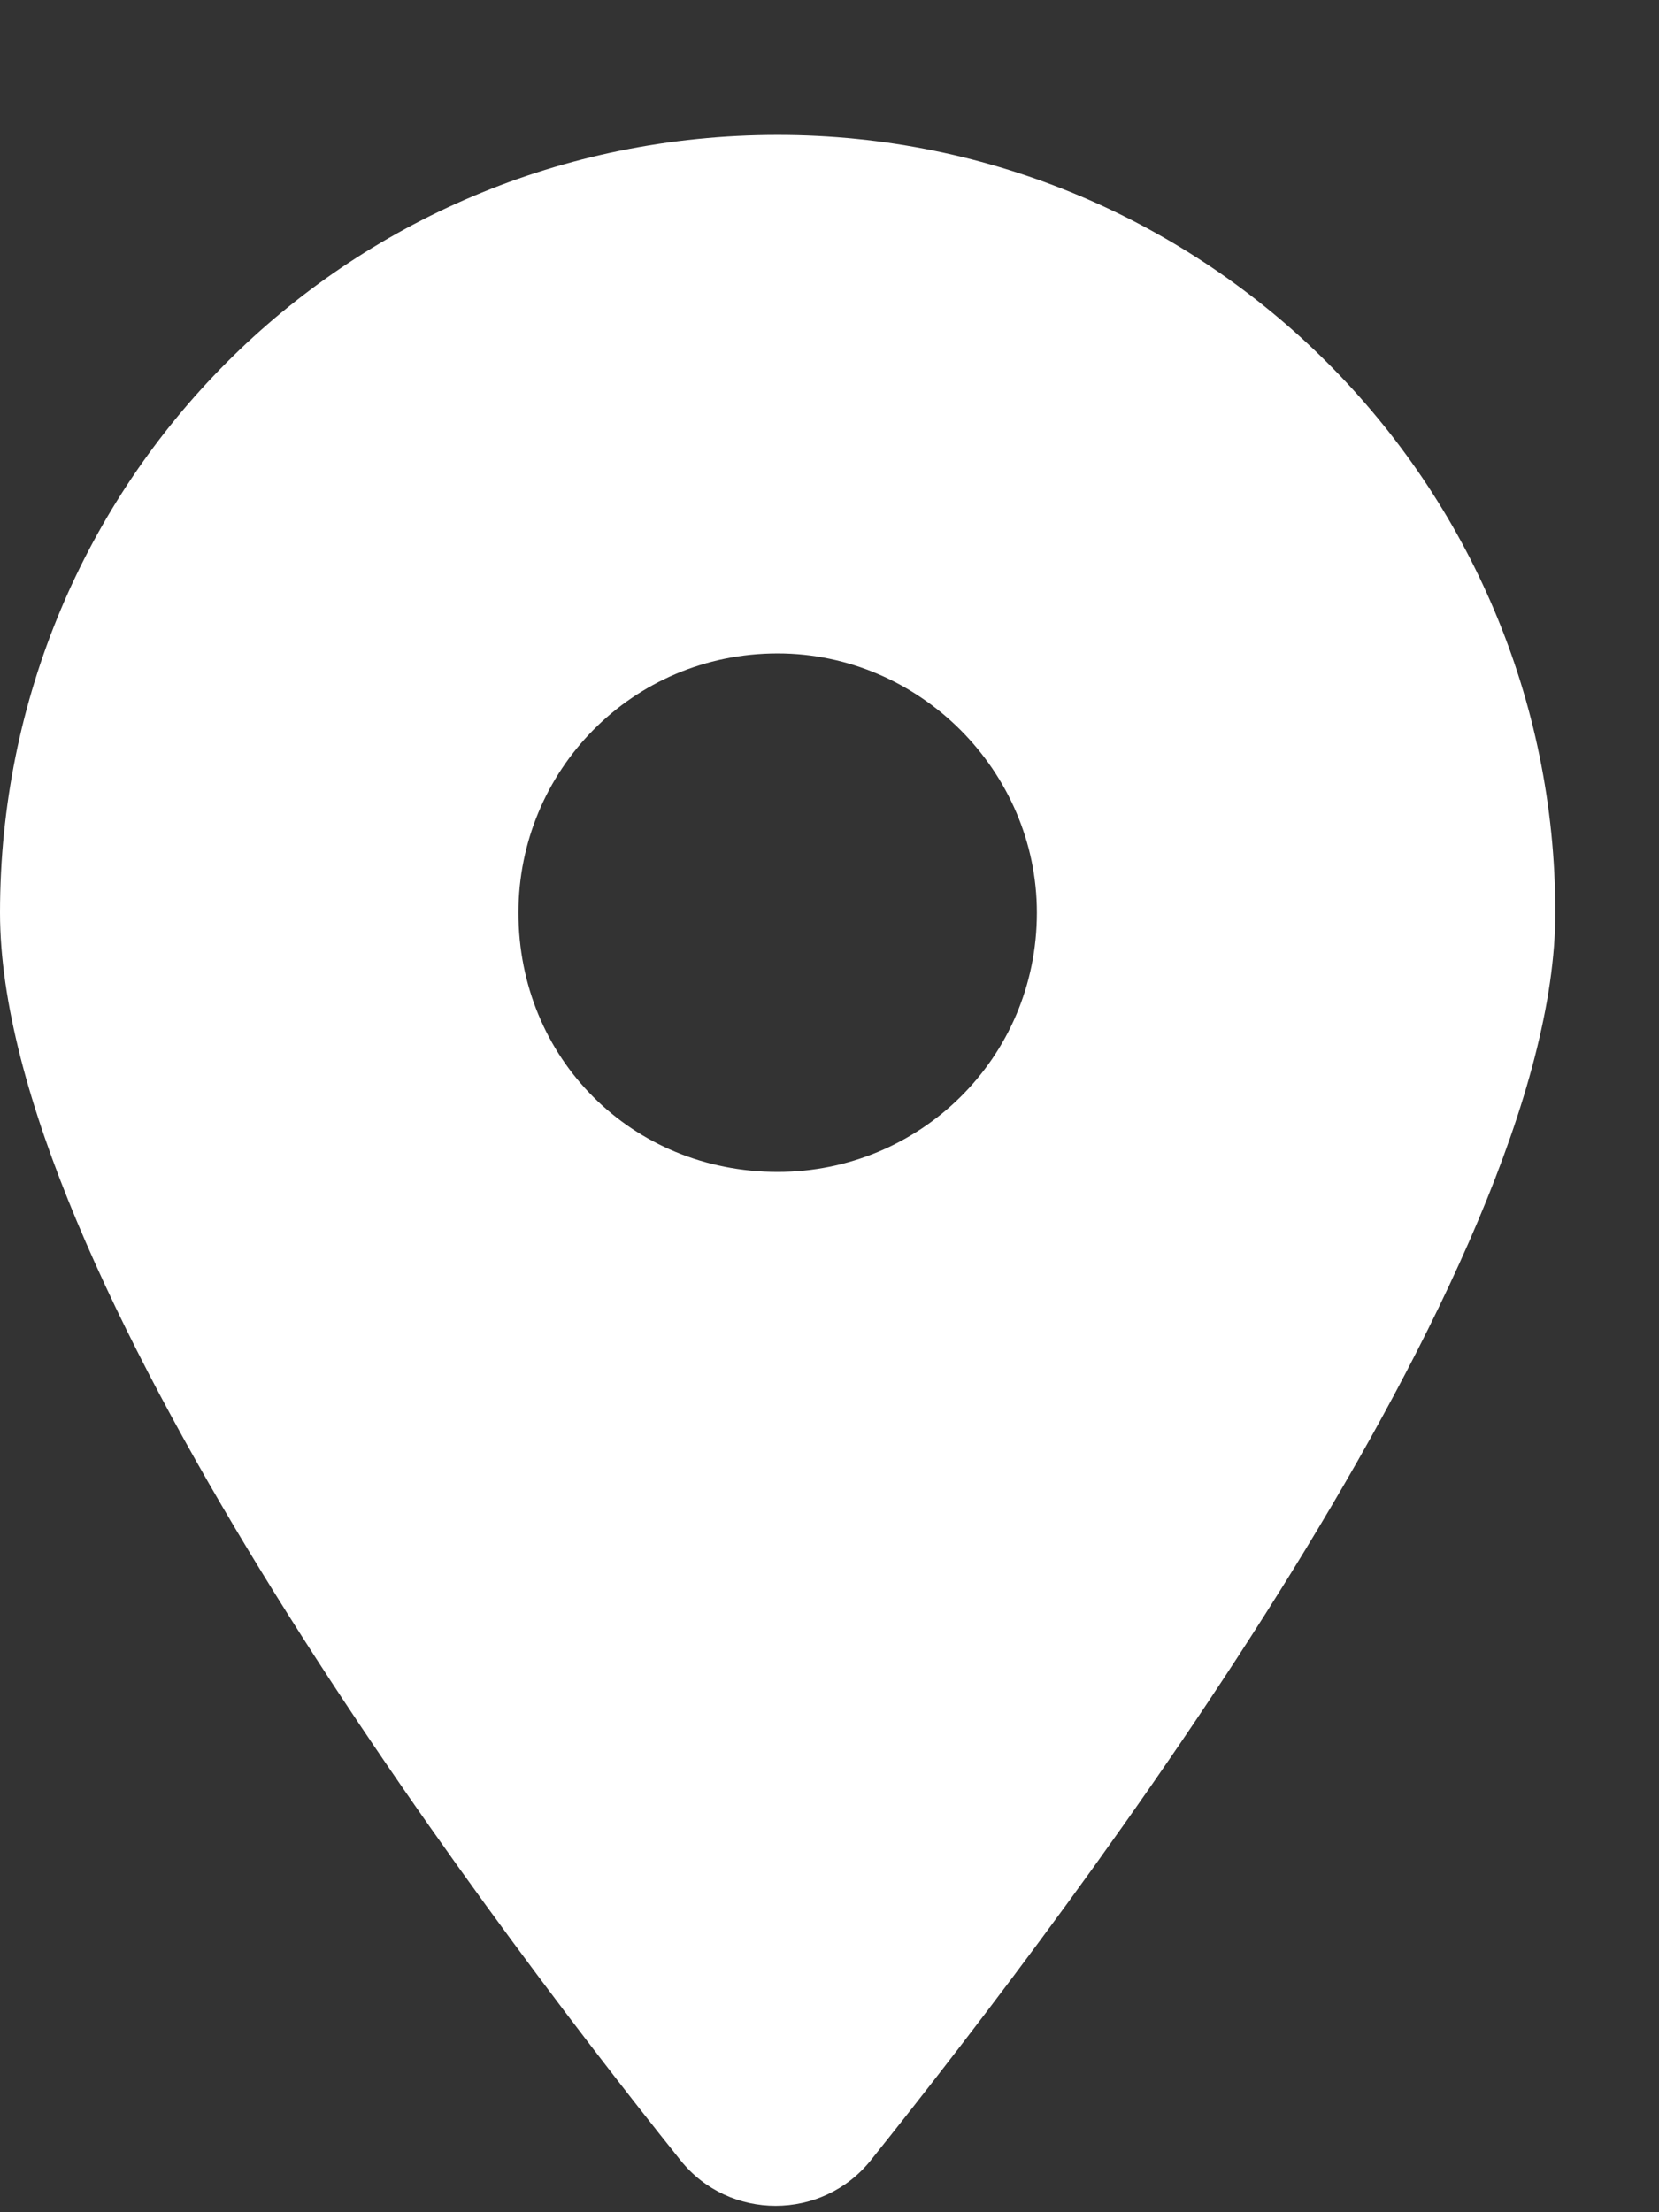 <svg width="12" height="16" viewBox="0 0 12 16" fill="none" xmlns="http://www.w3.org/2000/svg">
<rect x="0" y="0" width="12" height="16" fill="#333333" stroke="none"/>
<path d="M4.922 15.624C3.398 13.72 0 9.179 0 6.601C0 3.496 2.49 0.976 5.625 0.976C8.73 0.976 11.25 3.496 11.25 6.601C11.25 9.179 7.822 13.72 6.299 15.624C5.947 16.064 5.273 16.064 4.922 15.624ZM5.625 8.476C6.65 8.476 7.5 7.656 7.5 6.601C7.5 5.576 6.65 4.726 5.625 4.726C4.57 4.726 3.75 5.576 3.75 6.601C3.75 7.656 4.57 8.476 5.625 8.476Z" fill="white"/>
</svg>
